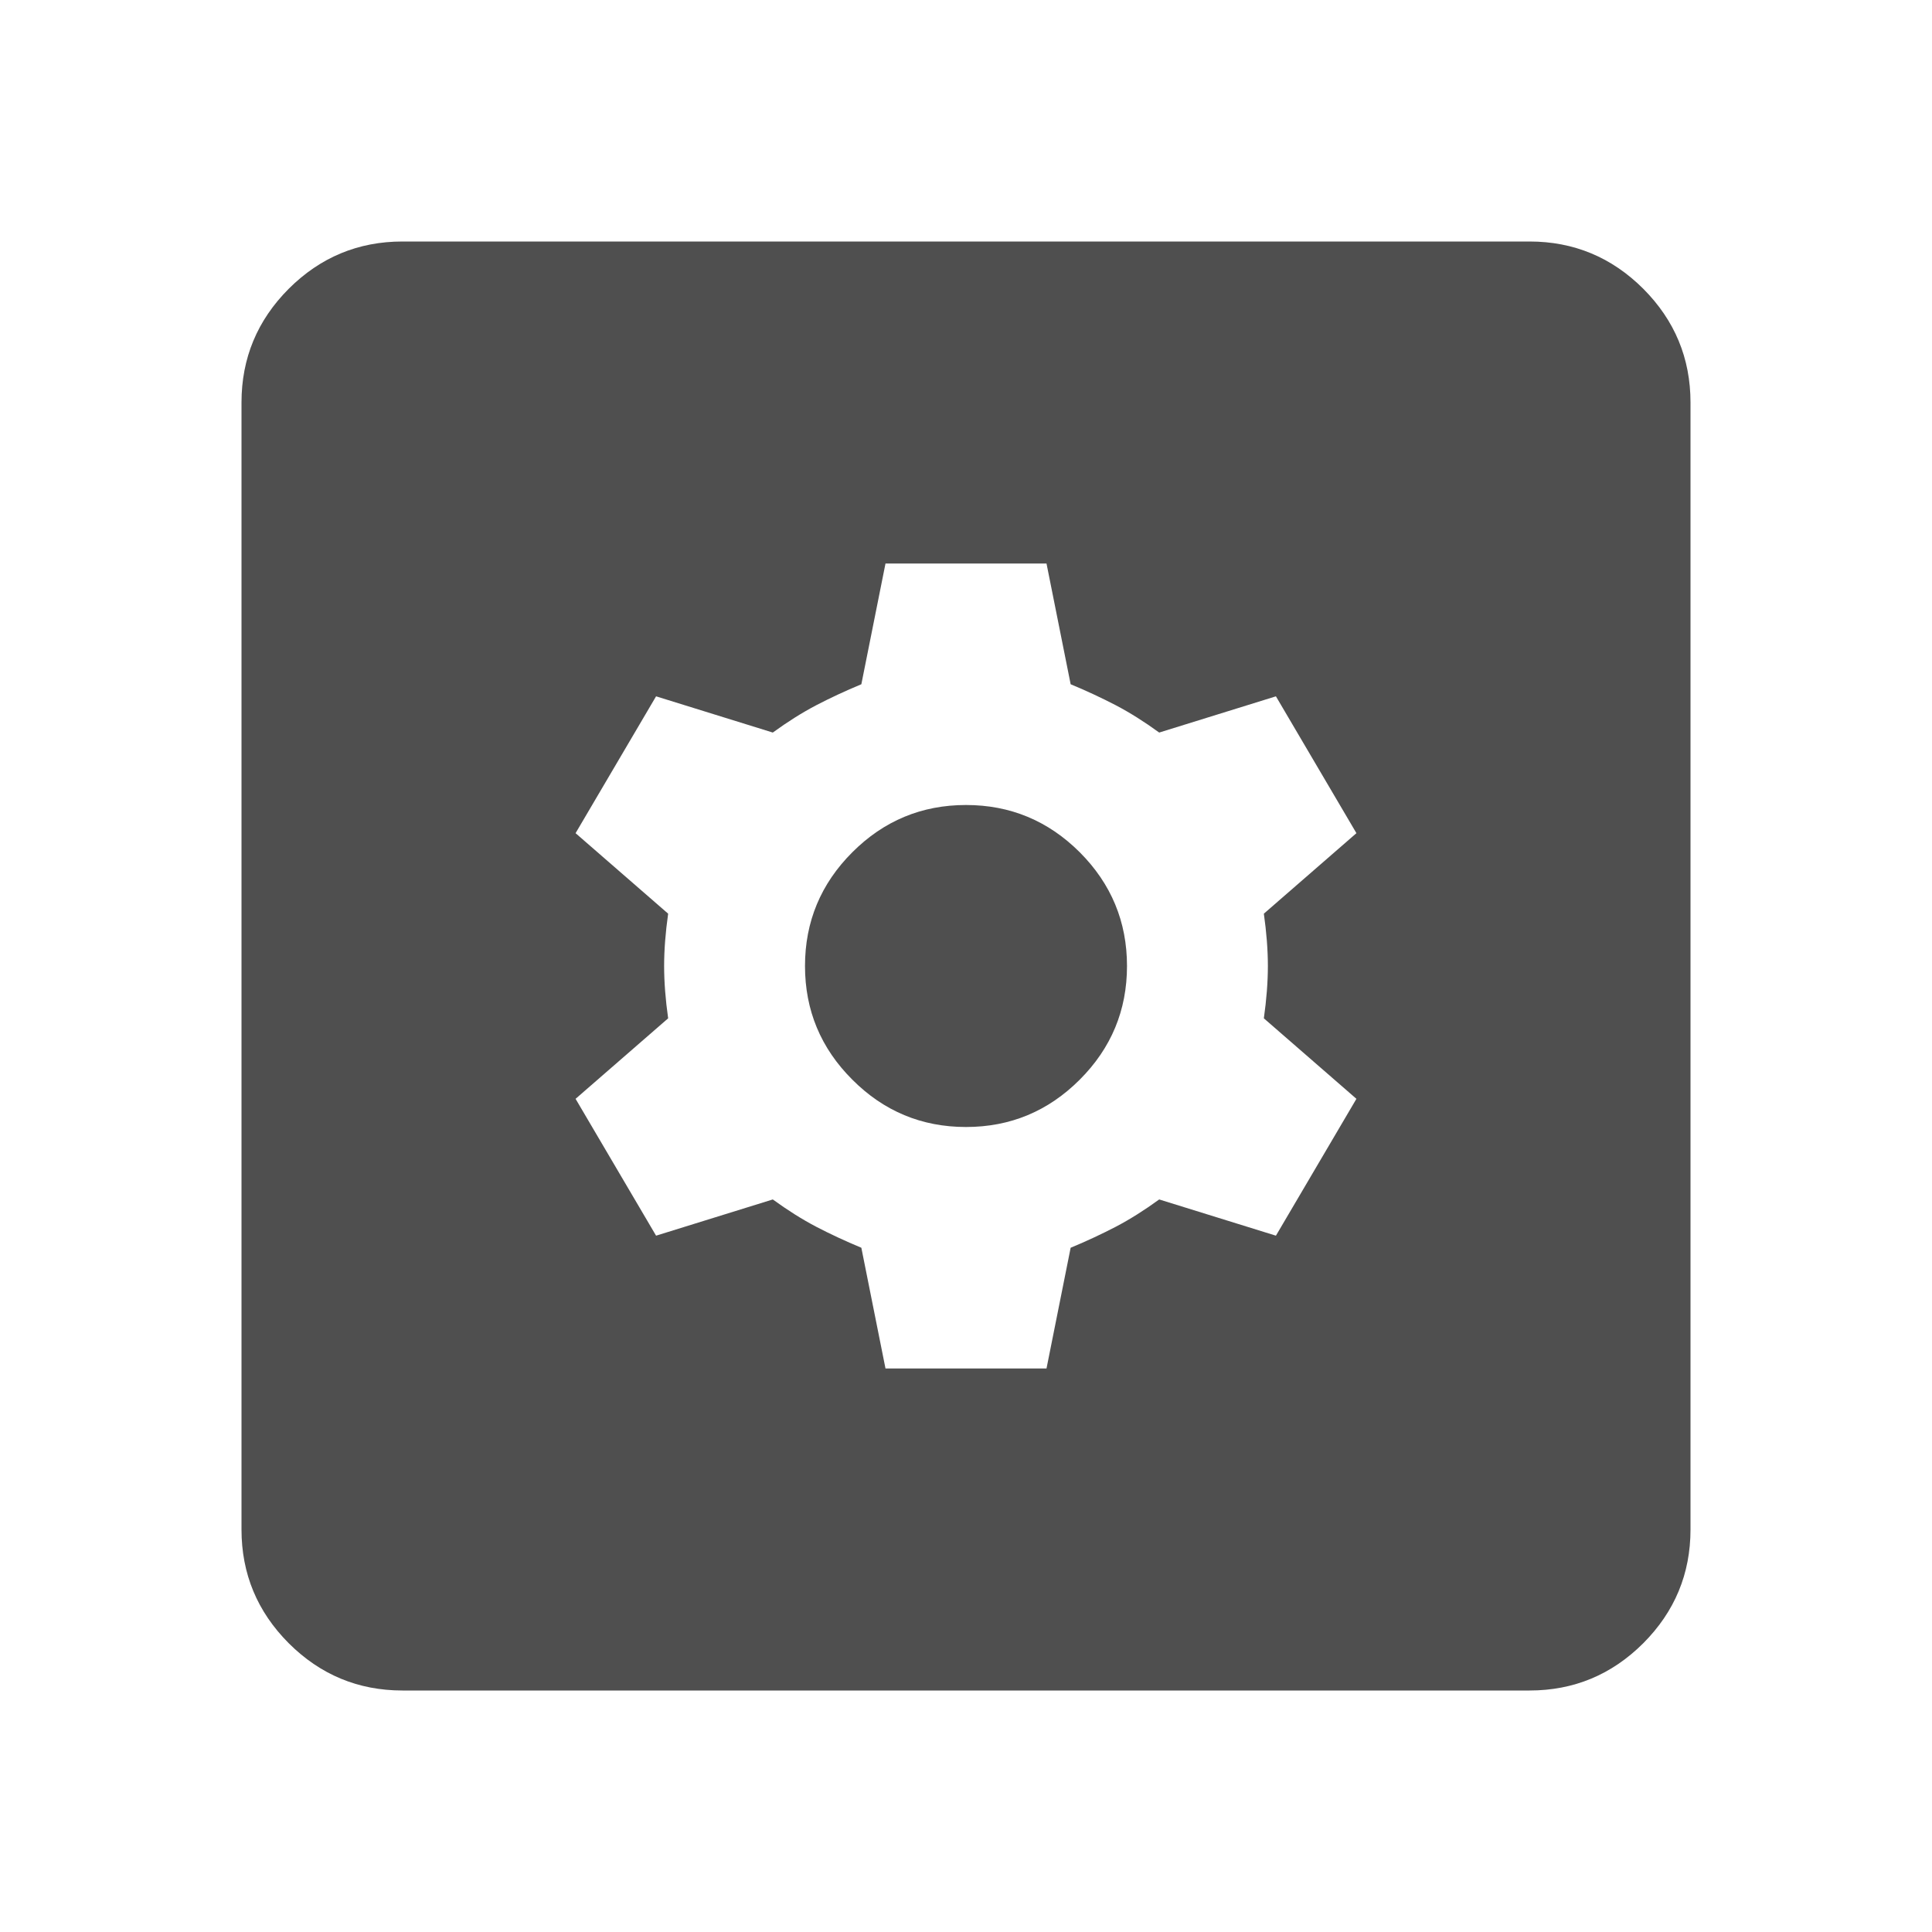 <svg width="24" height="24" viewBox="0 0 24 24" fill="none" xmlns="http://www.w3.org/2000/svg">
<path d="M11 17H13L13.3 15.5C13.5 15.417 13.688 15.329 13.863 15.238C14.038 15.146 14.217 15.033 14.4 14.9L15.85 15.35L16.85 13.65L15.7 12.65C15.733 12.417 15.75 12.2 15.75 12C15.75 11.8 15.733 11.583 15.7 11.35L16.85 10.35L15.85 8.65L14.4 9.1C14.217 8.967 14.038 8.854 13.863 8.762C13.688 8.671 13.5 8.583 13.3 8.5L13 7H11L10.7 8.5C10.5 8.583 10.312 8.671 10.137 8.762C9.962 8.854 9.783 8.967 9.6 9.1L8.15 8.65L7.15 10.35L8.3 11.35C8.267 11.583 8.25 11.8 8.25 12C8.25 12.2 8.267 12.417 8.3 12.65L7.15 13.65L8.15 15.35L9.6 14.9C9.783 15.033 9.962 15.146 10.137 15.238C10.312 15.329 10.5 15.417 10.7 15.5L11 17ZM12 14C11.45 14 10.979 13.804 10.588 13.412C10.196 13.021 10 12.55 10 12C10 11.45 10.196 10.979 10.588 10.587C10.979 10.196 11.45 10 12 10C12.55 10 13.021 10.196 13.413 10.587C13.804 10.979 14 11.45 14 12C14 12.55 13.804 13.021 13.413 13.412C13.021 13.804 12.55 14 12 14ZM5 21C4.45 21 3.979 20.804 3.587 20.413C3.196 20.021 3 19.55 3 19V5C3 4.45 3.196 3.979 3.587 3.587C3.979 3.196 4.45 3 5 3H19C19.55 3 20.021 3.196 20.413 3.587C20.804 3.979 21 4.45 21 5V19C21 19.55 20.804 20.021 20.413 20.413C20.021 20.804 19.55 21 19 21H5Z" fill="#4F4F4F"/>
</svg>

